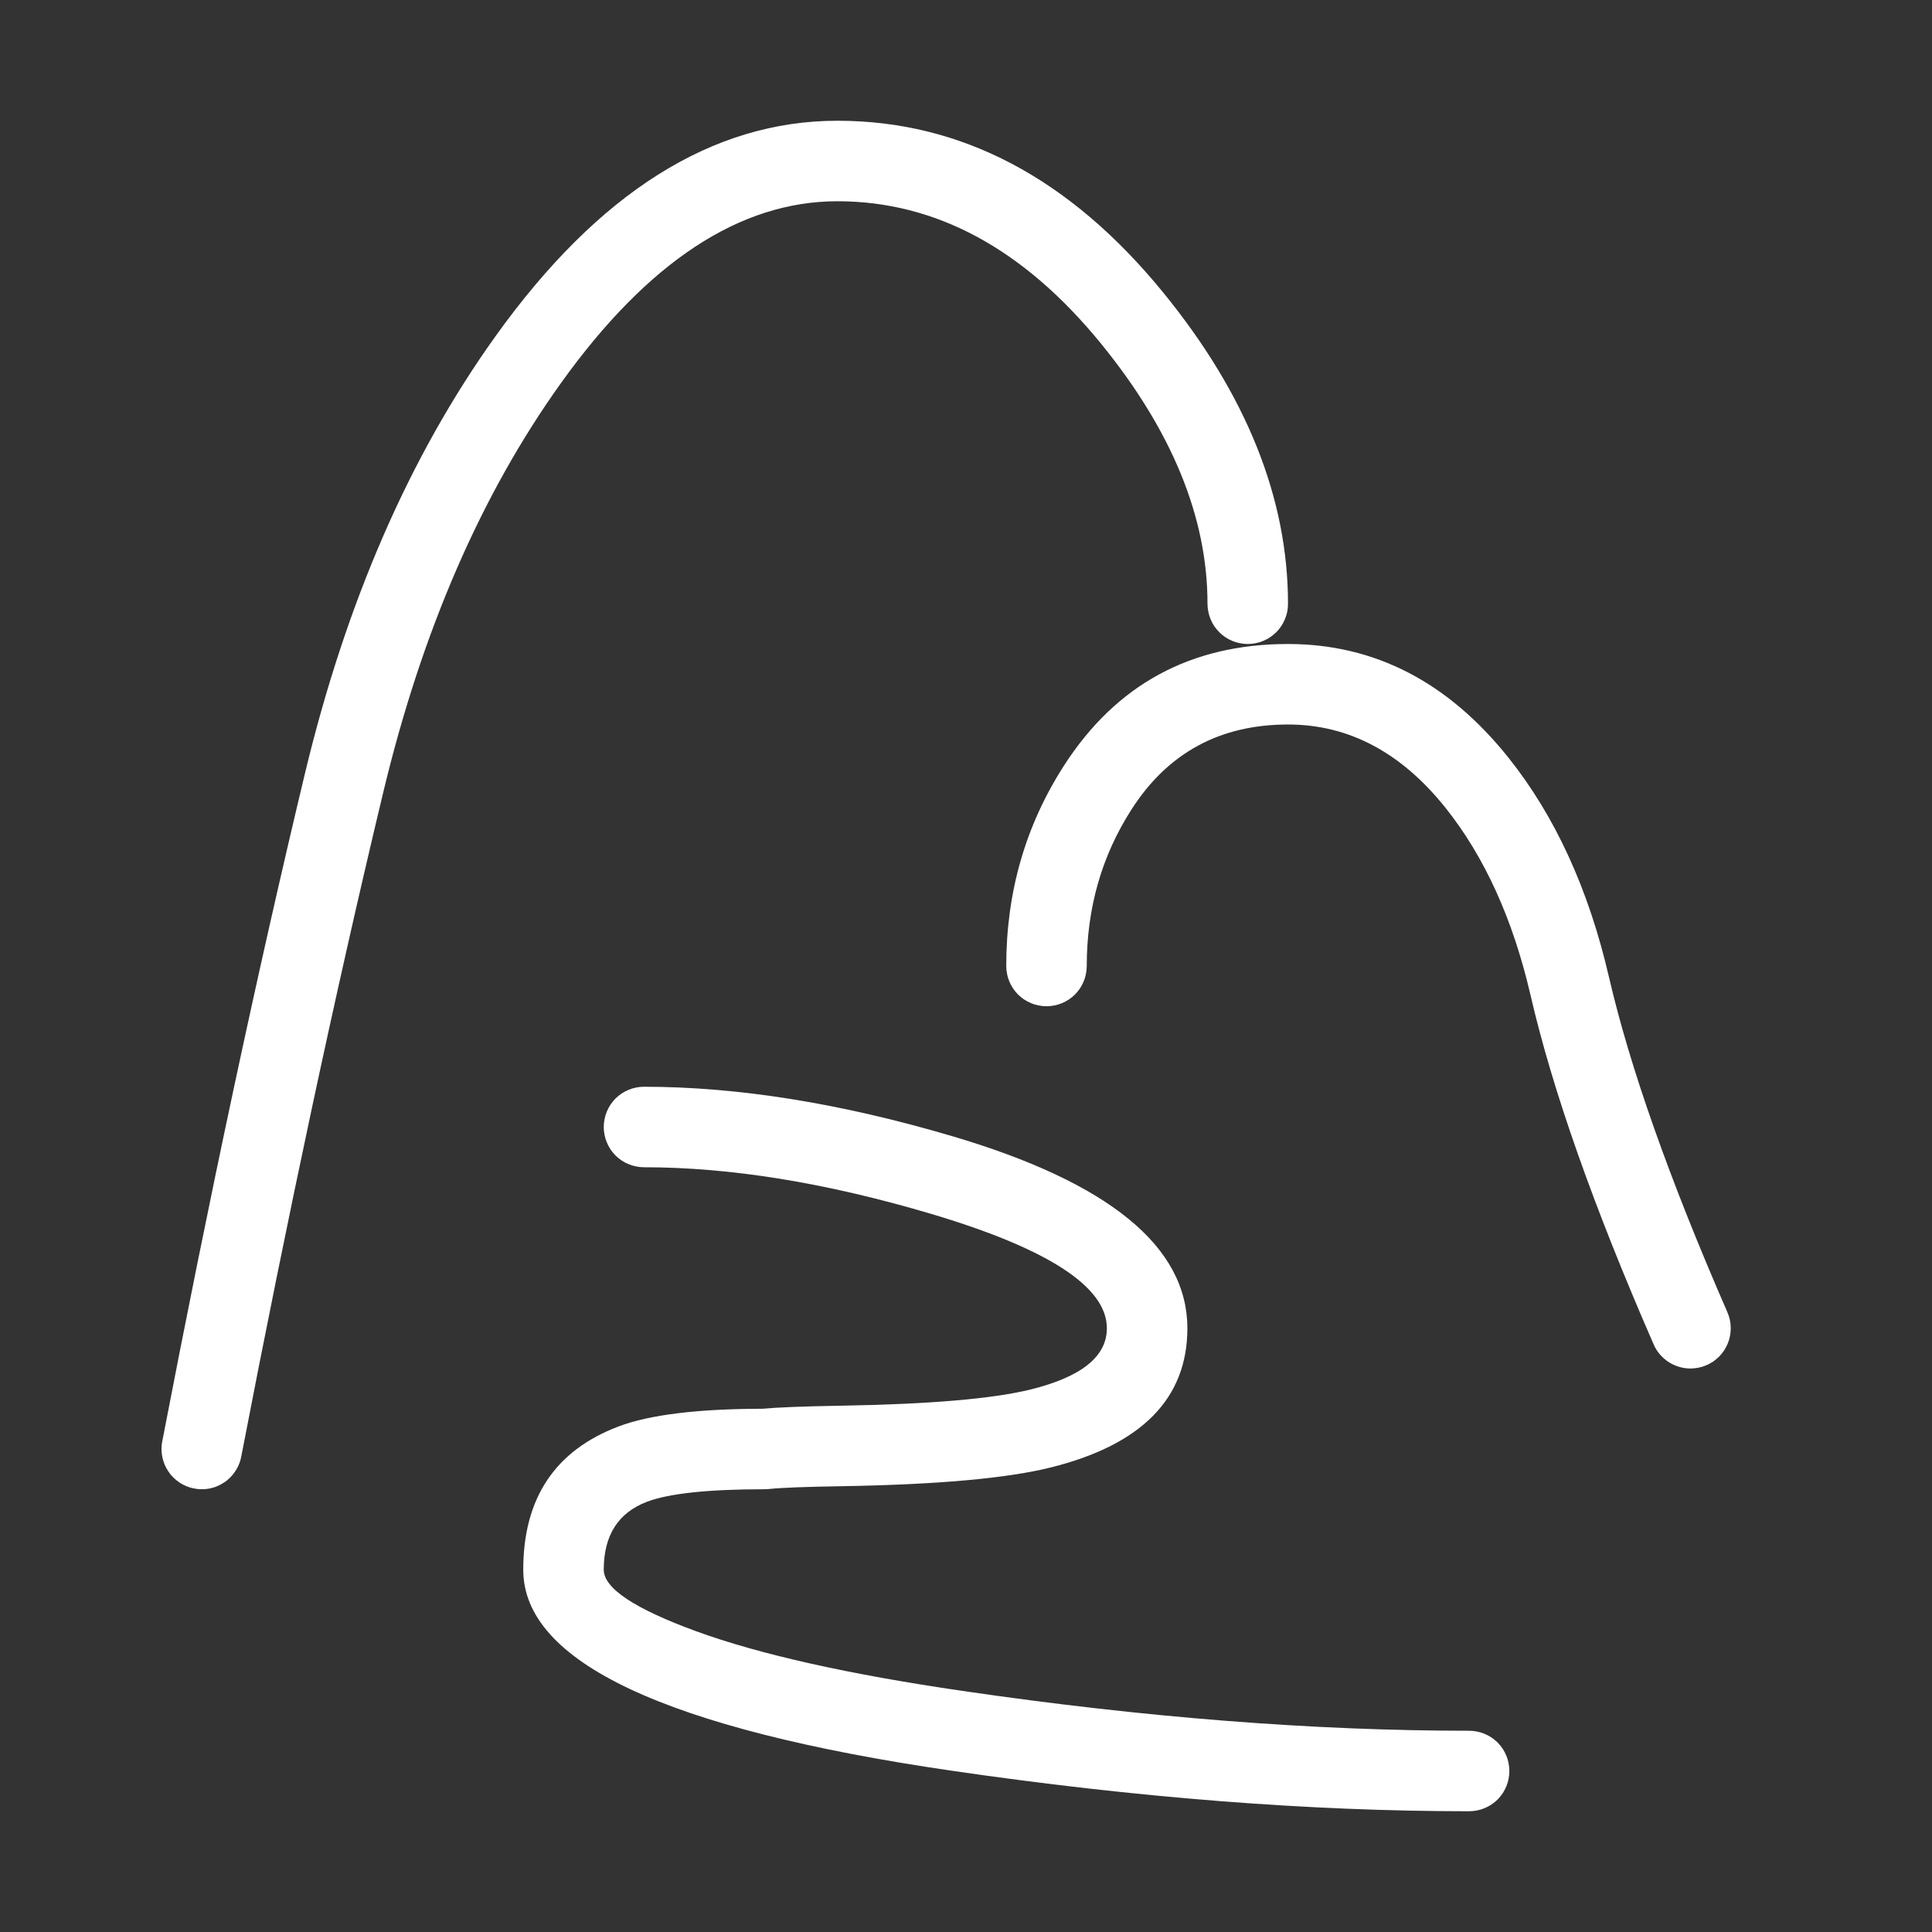 <svg xmlns="http://www.w3.org/2000/svg" xmlns:xlink="http://www.w3.org/1999/xlink" fill="none" version="1.1" width="24" height="24" viewBox="0 0 24 24"><rect x="0" y="0" width="24" height="24" fill="#333333" stroke="none"/><defs><clipPath id="master_svg0_287_2522"><rect x="0" y="0" width="24" height="24" rx="0"/></clipPath></defs><g clip-path="url(#master_svg0_287_2522)"><g><path d="M2.015,17.905L2.015,17.905Q2.006,17.952,2.006,18Q2.006,18.049,2.016,18.098Q2.026,18.146,2.044,18.191Q2.063,18.237,2.091,18.278Q2.118,18.319,2.153,18.354Q2.188,18.388,2.229,18.416Q2.27,18.443,2.315,18.462Q2.361,18.481,2.409,18.49Q2.457,18.5,2.506,18.5Q2.55,18.5,2.592,18.493Q2.635,18.485,2.676,18.471Q2.716,18.456,2.754,18.434Q2.791,18.413,2.825,18.386Q2.858,18.358,2.886,18.325Q2.914,18.292,2.936,18.255Q2.958,18.218,2.974,18.177Q2.989,18.137,2.997,18.095L2.997,18.094Q3.868,13.572,4.759,9.85Q5.481,6.835,6.969,4.758Q8.586,2.5,10.403,2.5Q12.234,2.5,13.675,4.266Q15,5.891,15,7.5Q15,7.549,15.01,7.598Q15.019,7.646,15.038,7.691Q15.057,7.737,15.084,7.778Q15.112,7.819,15.147,7.854Q15.181,7.888,15.222,7.916Q15.263,7.943,15.309,7.962Q15.354,7.981,15.403,7.99Q15.451,8,15.5,8Q15.549,8,15.598,7.99Q15.646,7.981,15.691,7.962Q15.737,7.943,15.778,7.916Q15.819,7.888,15.854,7.854Q15.889,7.819,15.916,7.778Q15.943,7.737,15.962,7.691Q15.981,7.646,15.991,7.598Q16,7.549,16,7.5Q16,5.535,14.45,3.634Q12.709,1.5,10.403,1.5Q8.072,1.5,6.156,4.176Q4.554,6.412,3.786,9.617Q2.89,13.36,2.016,17.903L2.015,17.905ZM19.013,12.363Q19.423,14.136,20.542,16.7Q20.571,16.767,20.618,16.823Q20.665,16.878,20.726,16.918Q20.787,16.958,20.857,16.979Q20.927,17,21,17Q21.049,17,21.098,16.99Q21.146,16.981,21.191,16.962Q21.237,16.943,21.278,16.916Q21.319,16.888,21.354,16.854Q21.388,16.819,21.416,16.778Q21.443,16.737,21.462,16.691Q21.481,16.646,21.49,16.598Q21.5,16.549,21.5,16.5Q21.5,16.396,21.458,16.3Q20.377,13.821,19.987,12.137Q19.609,10.504,18.741,9.415Q17.613,8,16,8Q14.189,8,13.217,9.511Q12.5,10.625,12.5,12Q12.5,12.049,12.51,12.098Q12.519,12.146,12.538,12.191Q12.557,12.237,12.584,12.278Q12.612,12.319,12.646,12.354Q12.681,12.388,12.722,12.416Q12.763,12.443,12.809,12.462Q12.854,12.481,12.902,12.49Q12.951,12.5,13,12.5Q13.049,12.5,13.098,12.49Q13.146,12.481,13.191,12.462Q13.237,12.443,13.278,12.416Q13.319,12.388,13.354,12.354Q13.388,12.319,13.416,12.278Q13.443,12.237,13.462,12.191Q13.481,12.146,13.49,12.098Q13.5,12.049,13.5,12Q13.5,10.919,14.058,10.052Q14.735,9,16,9Q17.131,9,17.959,10.038Q18.686,10.951,19.013,12.363ZM18.25,22.5Q15.267,22.5,11.811,21.995Q6.5,21.218,6.5,19.5Q6.5,18.168,7.684,17.72Q8.259,17.502,9.474,17.5Q9.747,17.474,10.451,17.462Q12.103,17.434,12.805,17.26Q13.75,17.026,13.75,16.5Q13.75,15.725,11.546,15.073Q9.606,14.5,8,14.5Q7.951,14.5,7.902,14.49Q7.854,14.481,7.809,14.462Q7.763,14.443,7.722,14.416Q7.681,14.388,7.646,14.354Q7.612,14.319,7.584,14.278Q7.557,14.237,7.538,14.191Q7.519,14.146,7.51,14.098Q7.5,14.049,7.5,14Q7.5,13.951,7.51,13.902Q7.519,13.854,7.538,13.809Q7.557,13.763,7.584,13.722Q7.612,13.681,7.646,13.646Q7.681,13.612,7.722,13.584Q7.763,13.557,7.809,13.538Q7.854,13.519,7.902,13.51Q7.951,13.5,8,13.5Q9.75,13.5,11.829,14.114Q14.75,14.977,14.75,16.5Q14.75,17.809,13.046,18.231Q12.233,18.432,10.467,18.462Q9.772,18.473,9.554,18.497Q9.527,18.5,9.5,18.5Q8.448,18.5,8.038,18.655Q7.5,18.859,7.5,19.5Q7.5,19.845,8.651,20.265Q9.831,20.695,11.956,21.005Q15.34,21.5,18.25,21.5Q18.299,21.5,18.348,21.51Q18.396,21.519,18.441,21.538Q18.487,21.557,18.528,21.584Q18.569,21.612,18.604,21.646Q18.638,21.681,18.666,21.722Q18.693,21.763,18.712,21.809Q18.731,21.854,18.74,21.902Q18.75,21.951,18.75,22Q18.75,22.049,18.74,22.098Q18.731,22.146,18.712,22.191Q18.693,22.237,18.666,22.278Q18.638,22.319,18.604,22.354Q18.569,22.388,18.528,22.416Q18.487,22.443,18.441,22.462Q18.396,22.481,18.348,22.49Q18.299,22.5,18.25,22.5Z" fill-rule="evenodd" fill="#FFFFFF" fill-opacity="1" style="mix-blend-mode:passthrough"/></g></g></svg>